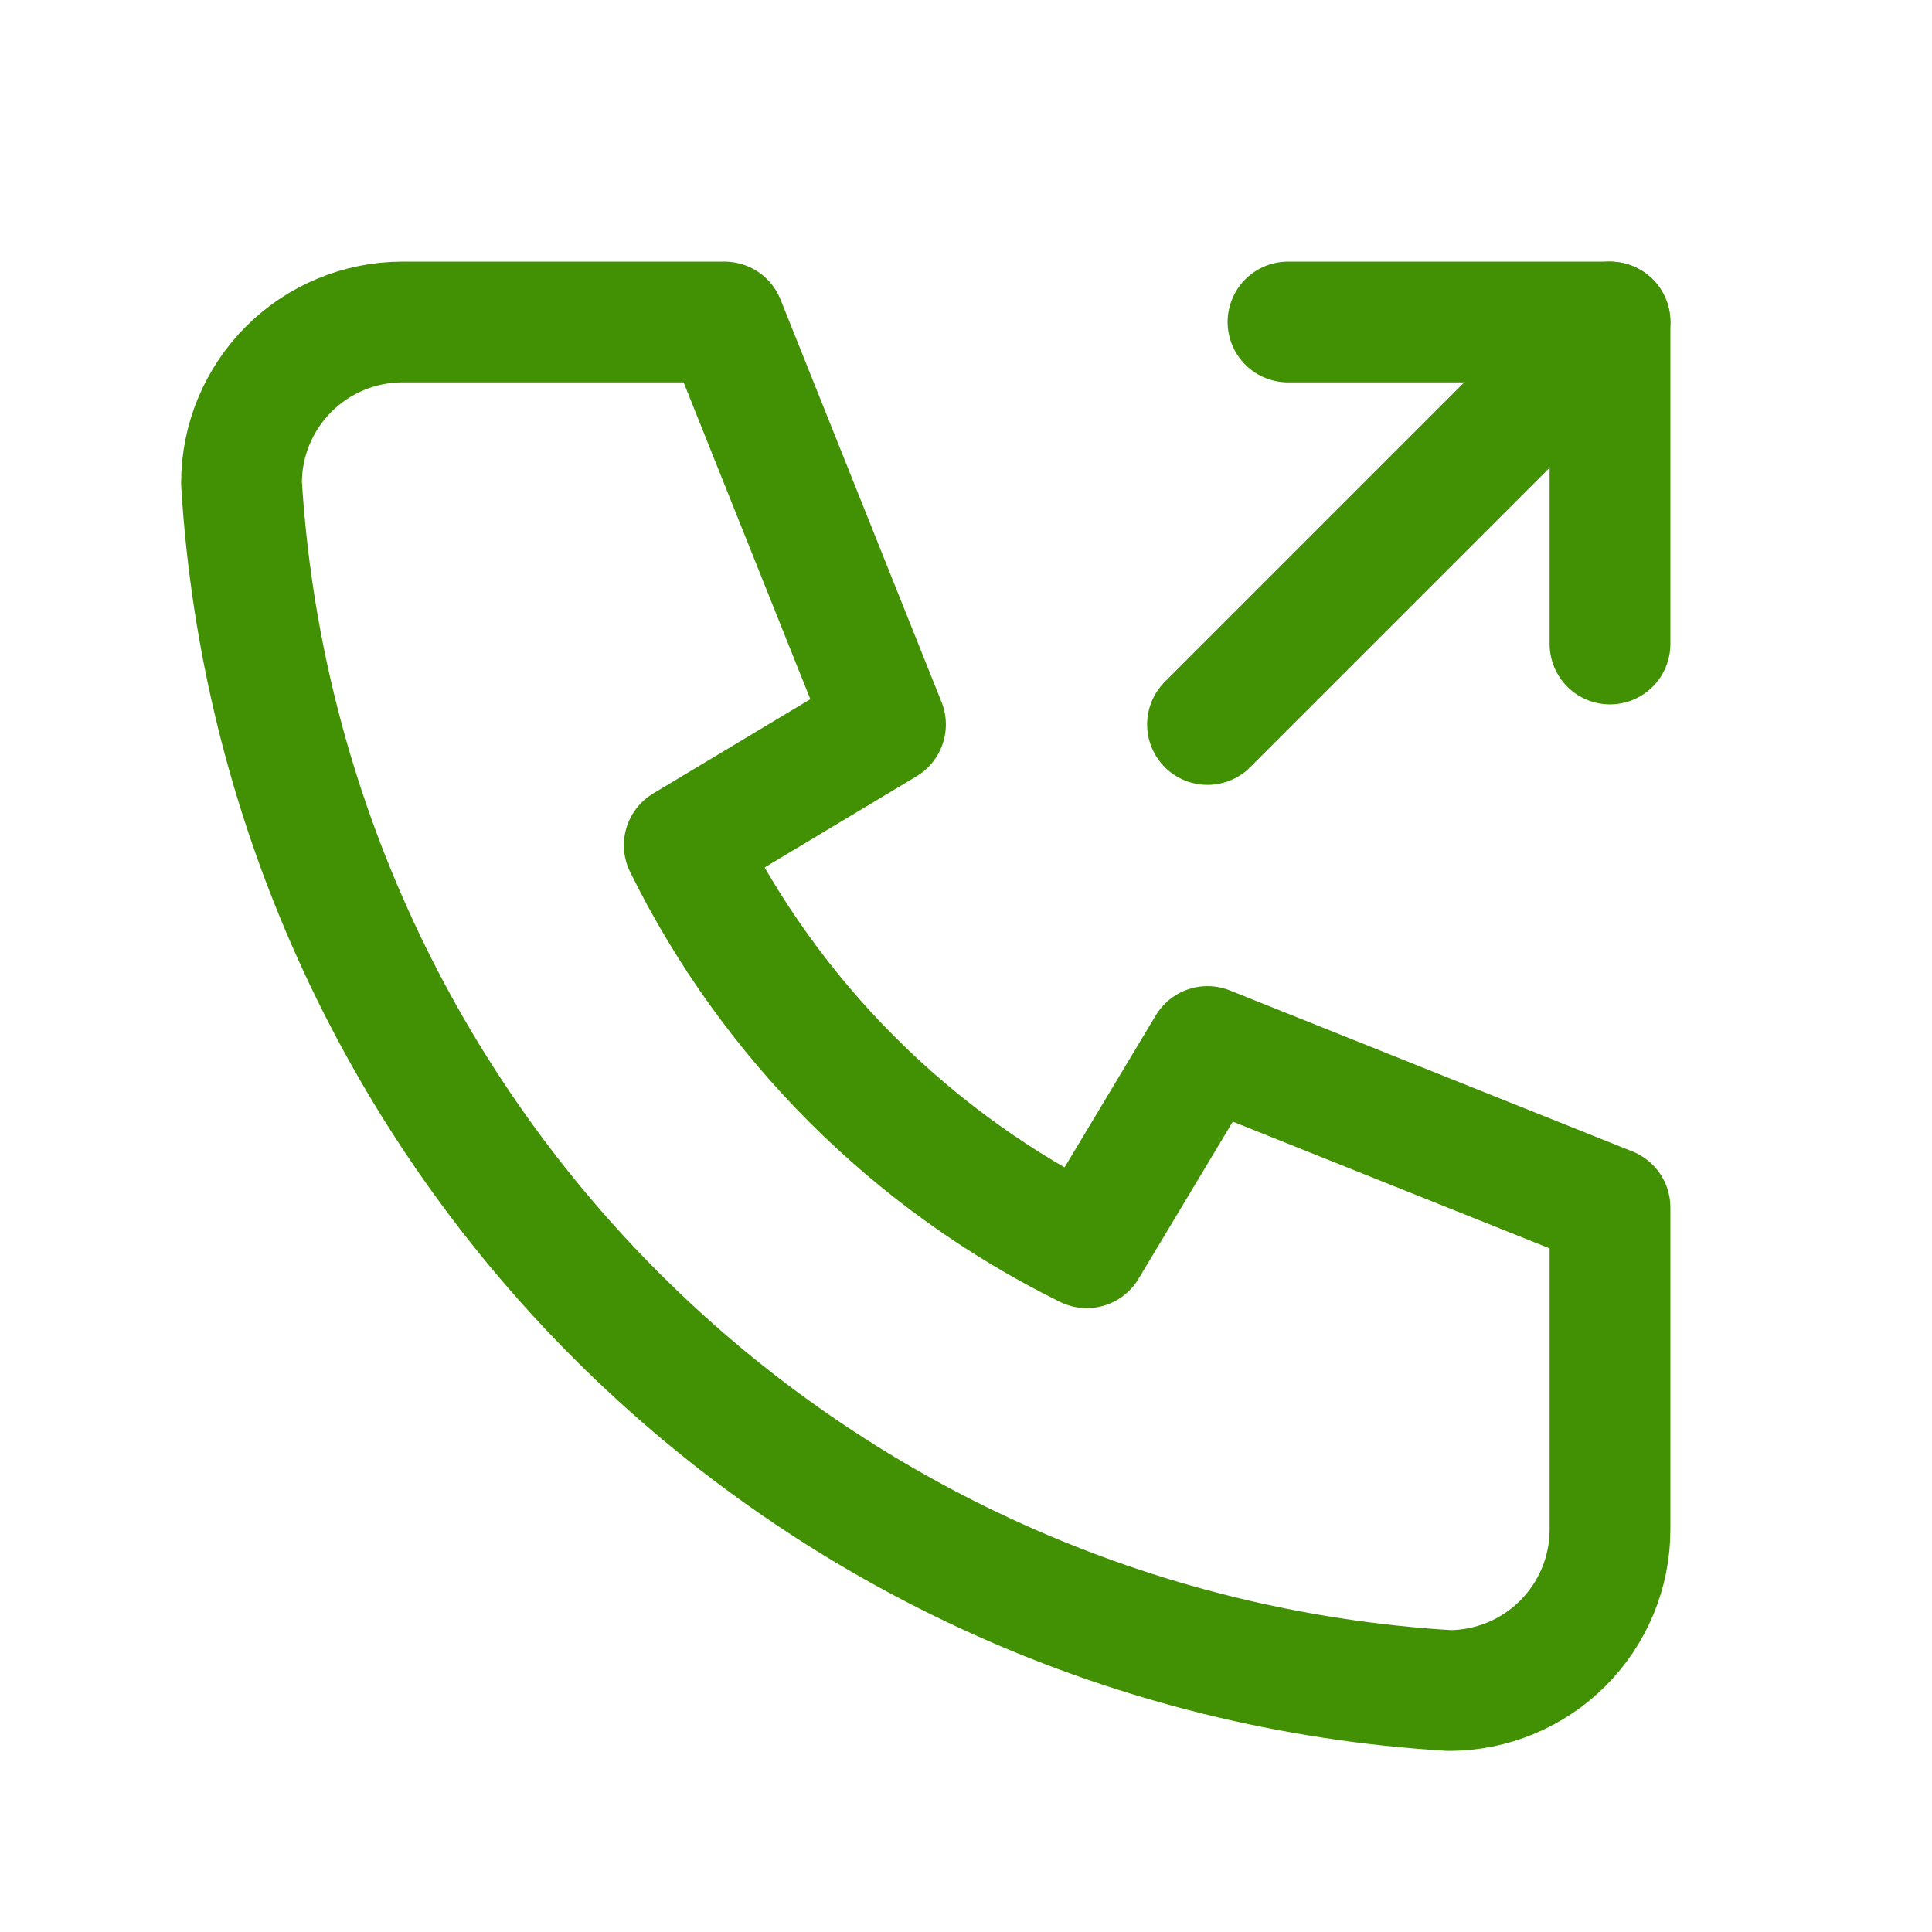 <svg width="24" height="24" viewBox="0 0 24 24" fill="none" xmlns="http://www.w3.org/2000/svg">
<path d="M5 4H9L11 9L8.5 10.5C9.571 12.671 11.329 14.429 13.5 15.5L15 13L20 15V19C20 19.53 19.789 20.039 19.414 20.414C19.039 20.789 18.53 21 18 21C14.099 20.763 10.42 19.107 7.657 16.343C4.894 13.58 3.237 9.901 3 6C3 5.47 3.211 4.961 3.586 4.586C3.961 4.211 4.47 4 5 4" stroke="#429004" stroke-width="1.5" stroke-linecap="round" stroke-linejoin="round"/>
<path d="M15 9L20 4" stroke="#429004" stroke-width="1.5" stroke-linecap="round" stroke-linejoin="round"/>
<path d="M16 4H20V8" stroke="#429004" stroke-width="1.5" stroke-linecap="round" stroke-linejoin="round"/>
</svg>
